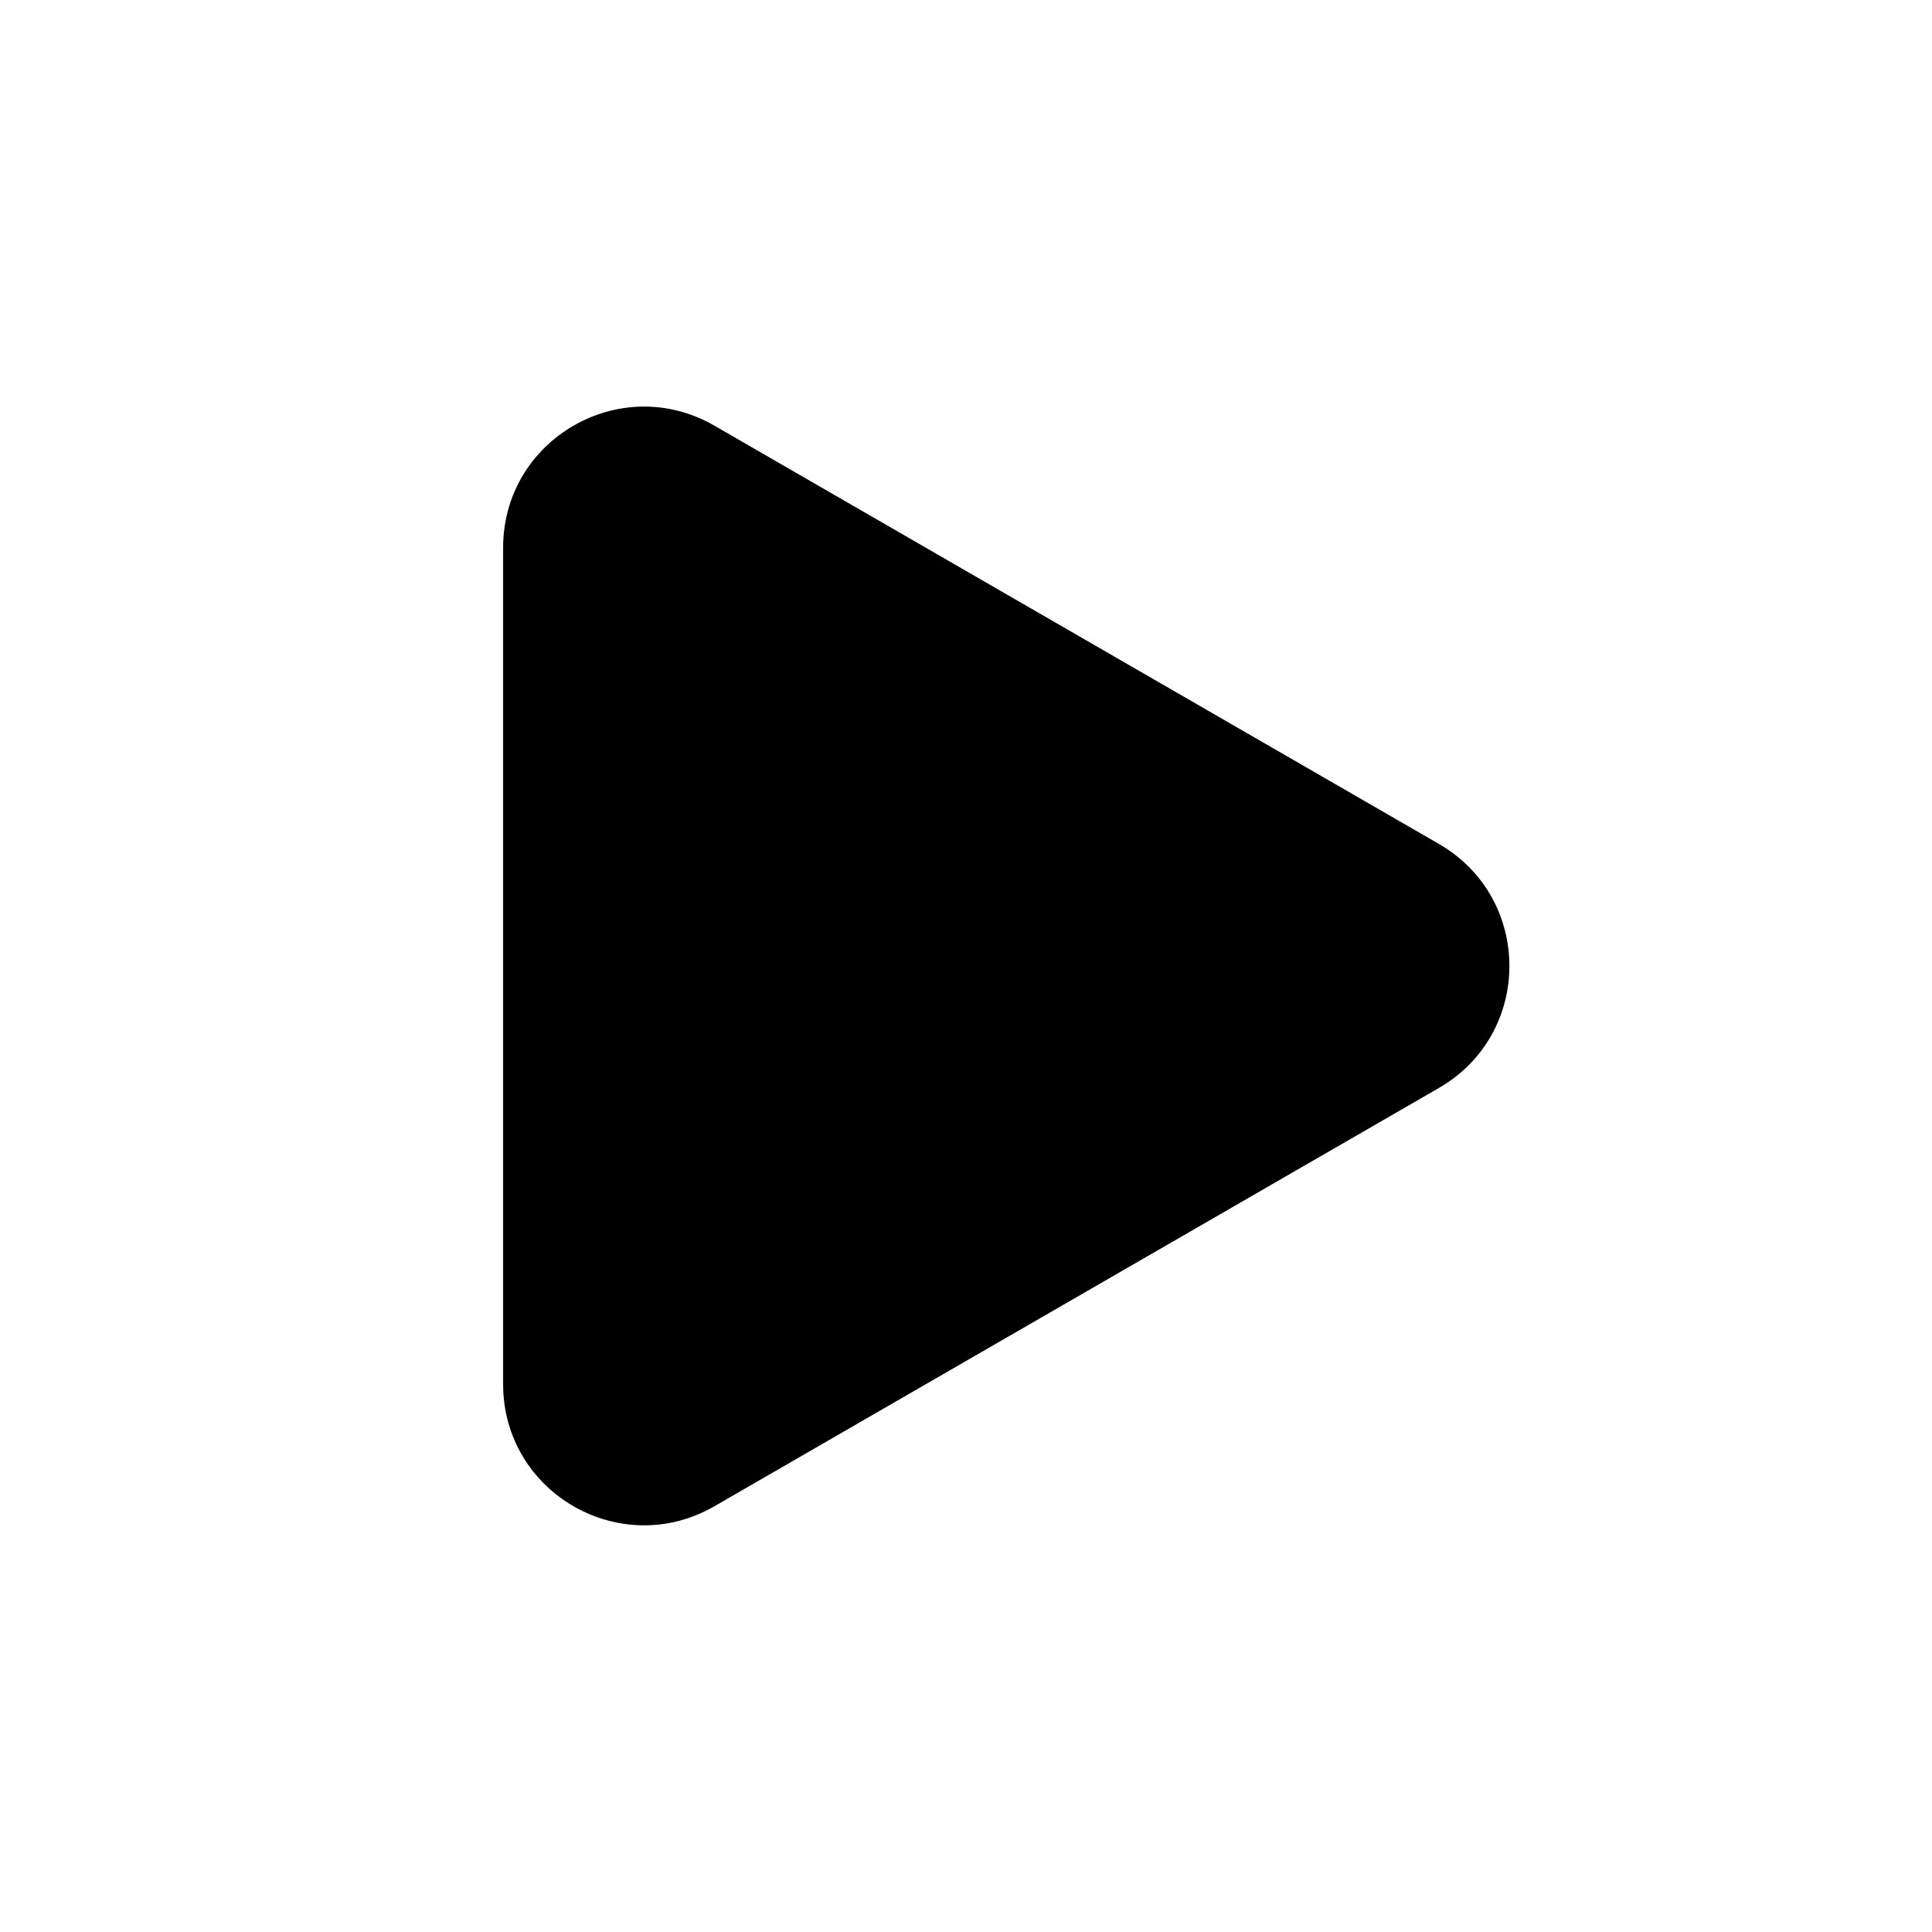 <svg viewBox="0 0 24 24" xmlns="http://www.w3.org/2000/svg">
<path fill="#000" d="M17.875 13.515C19.042 12.841 19.042 11.158 17.875 10.484L8.875 5.288C7.708 4.614 6.25 5.456 6.25 6.803V17.196C6.25 18.543 7.708 19.385 8.875 18.711L17.875 13.515Z"/>
</svg>
